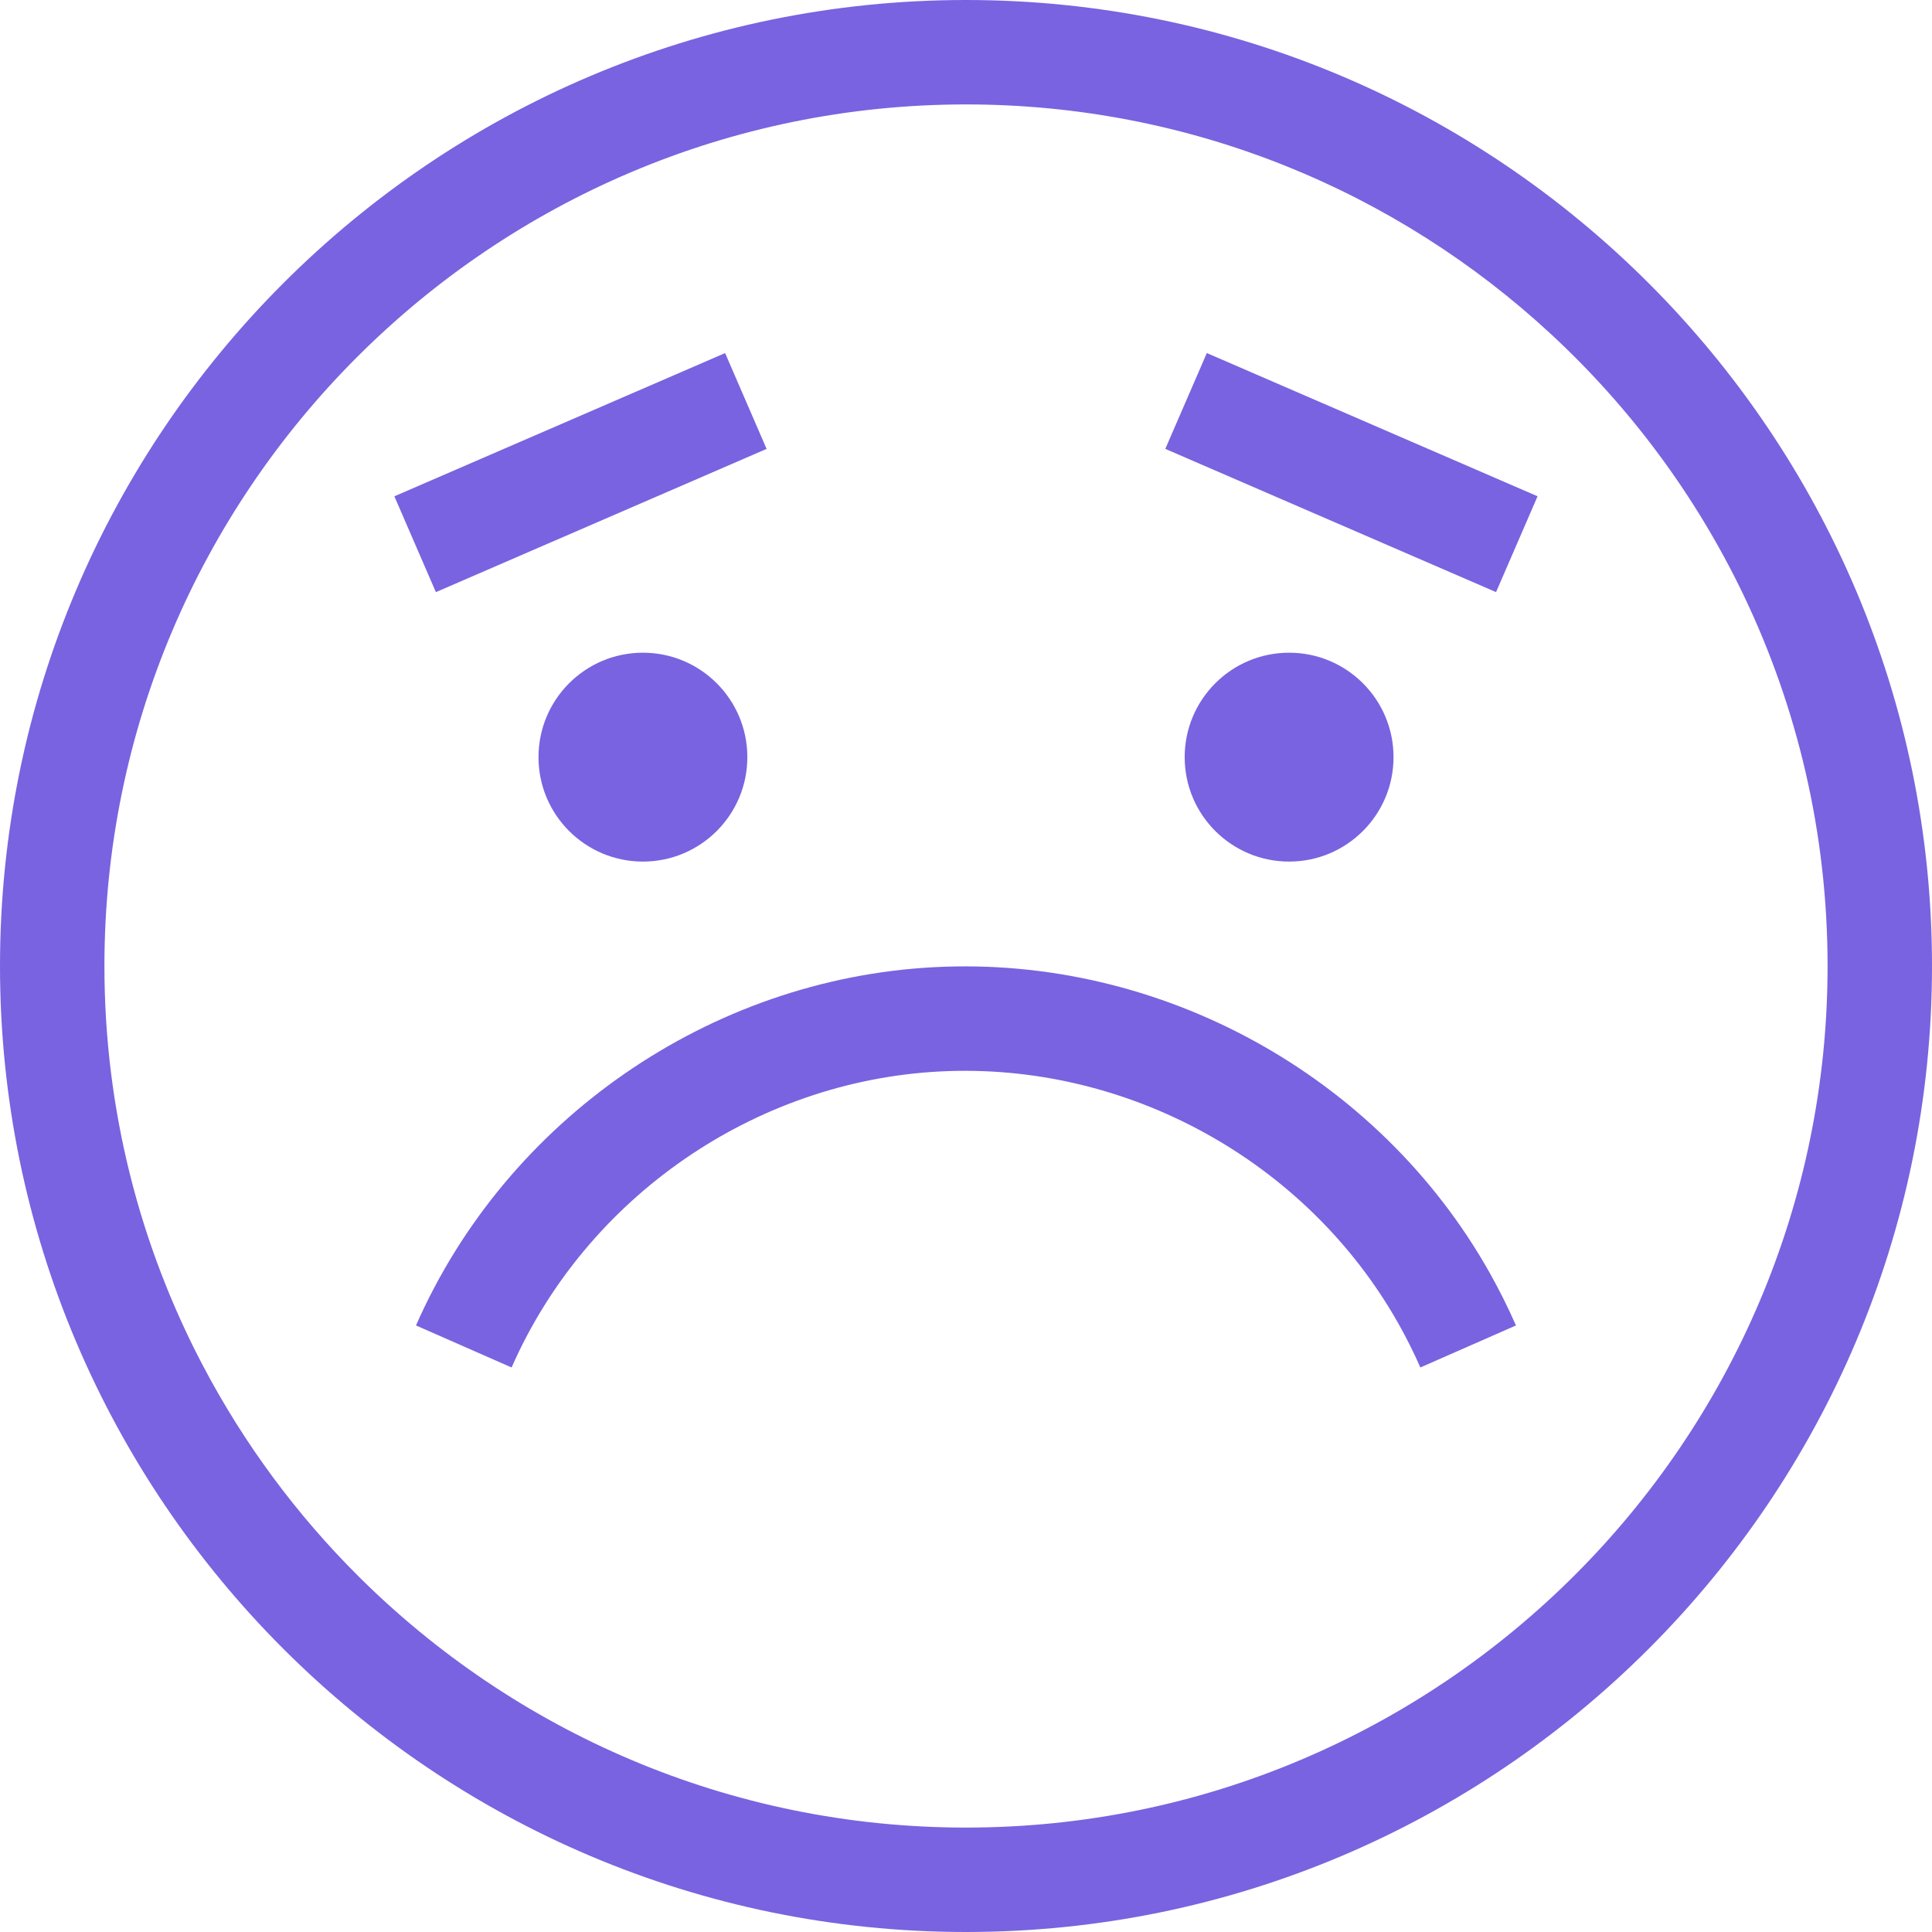 <svg width="80" height="80" viewBox="0 0 80 80" fill="none" xmlns="http://www.w3.org/2000/svg">
<path d="M40 0C17.944 0 0 17.944 0 40C0 62.056 17.944 80 40 80C62.056 80 80 62.056 80 40C80 17.944 62.056 0 40 0ZM40 75.676C30.201 75.676 21.312 71.704 14.858 65.286C12.281 62.724 10.093 59.77 8.39 56.524C5.795 51.581 4.324 45.959 4.324 40C4.324 20.328 20.328 4.324 40 4.324C49.331 4.324 57.835 7.927 64.198 13.812C67.498 16.862 70.223 20.526 72.187 24.621C74.422 29.281 75.676 34.497 75.676 40C75.676 59.672 59.672 75.676 40 75.676ZM24.901 74.702C24.966 74.731 25.031 74.759 25.096 74.787C25.031 74.759 24.966 74.731 24.901 74.702Z" fill="#7963E0"/>
<path d="M26.622 35.676C29.01 35.676 30.946 33.74 30.946 31.352C30.946 28.963 29.01 27.027 26.622 27.027C24.234 27.027 22.298 28.963 22.298 31.352C22.298 33.74 24.234 35.676 26.622 35.676Z" fill="#7963E0"/>
<path d="M53.379 35.676C55.767 35.676 57.703 33.74 57.703 31.352C57.703 28.963 55.767 27.027 53.379 27.027C50.991 27.027 49.055 28.963 49.055 31.352C49.055 33.74 50.991 35.676 53.379 35.676Z" fill="#7963E0"/>
<path d="M63.667 20.55L49.972 14.619L48.253 18.587L61.948 24.518L63.667 20.55Z" fill="#7963E0"/>
<path d="M18.049 24.519L31.743 18.588L30.025 14.62L16.33 20.551L18.049 24.519Z" fill="#7963E0"/>
<path d="M57.905 54.806C58.237 55.395 58.542 56.006 58.814 56.624L62.773 54.884C62.444 54.135 62.073 53.394 61.672 52.682C57.071 44.523 48.048 39.562 38.694 40.048C29.402 40.529 20.975 46.352 17.225 54.884L21.184 56.624C24.282 49.575 31.243 44.764 38.918 44.367C46.644 43.966 54.103 48.064 57.905 54.806Z" fill="#7963E0"/>
</svg>